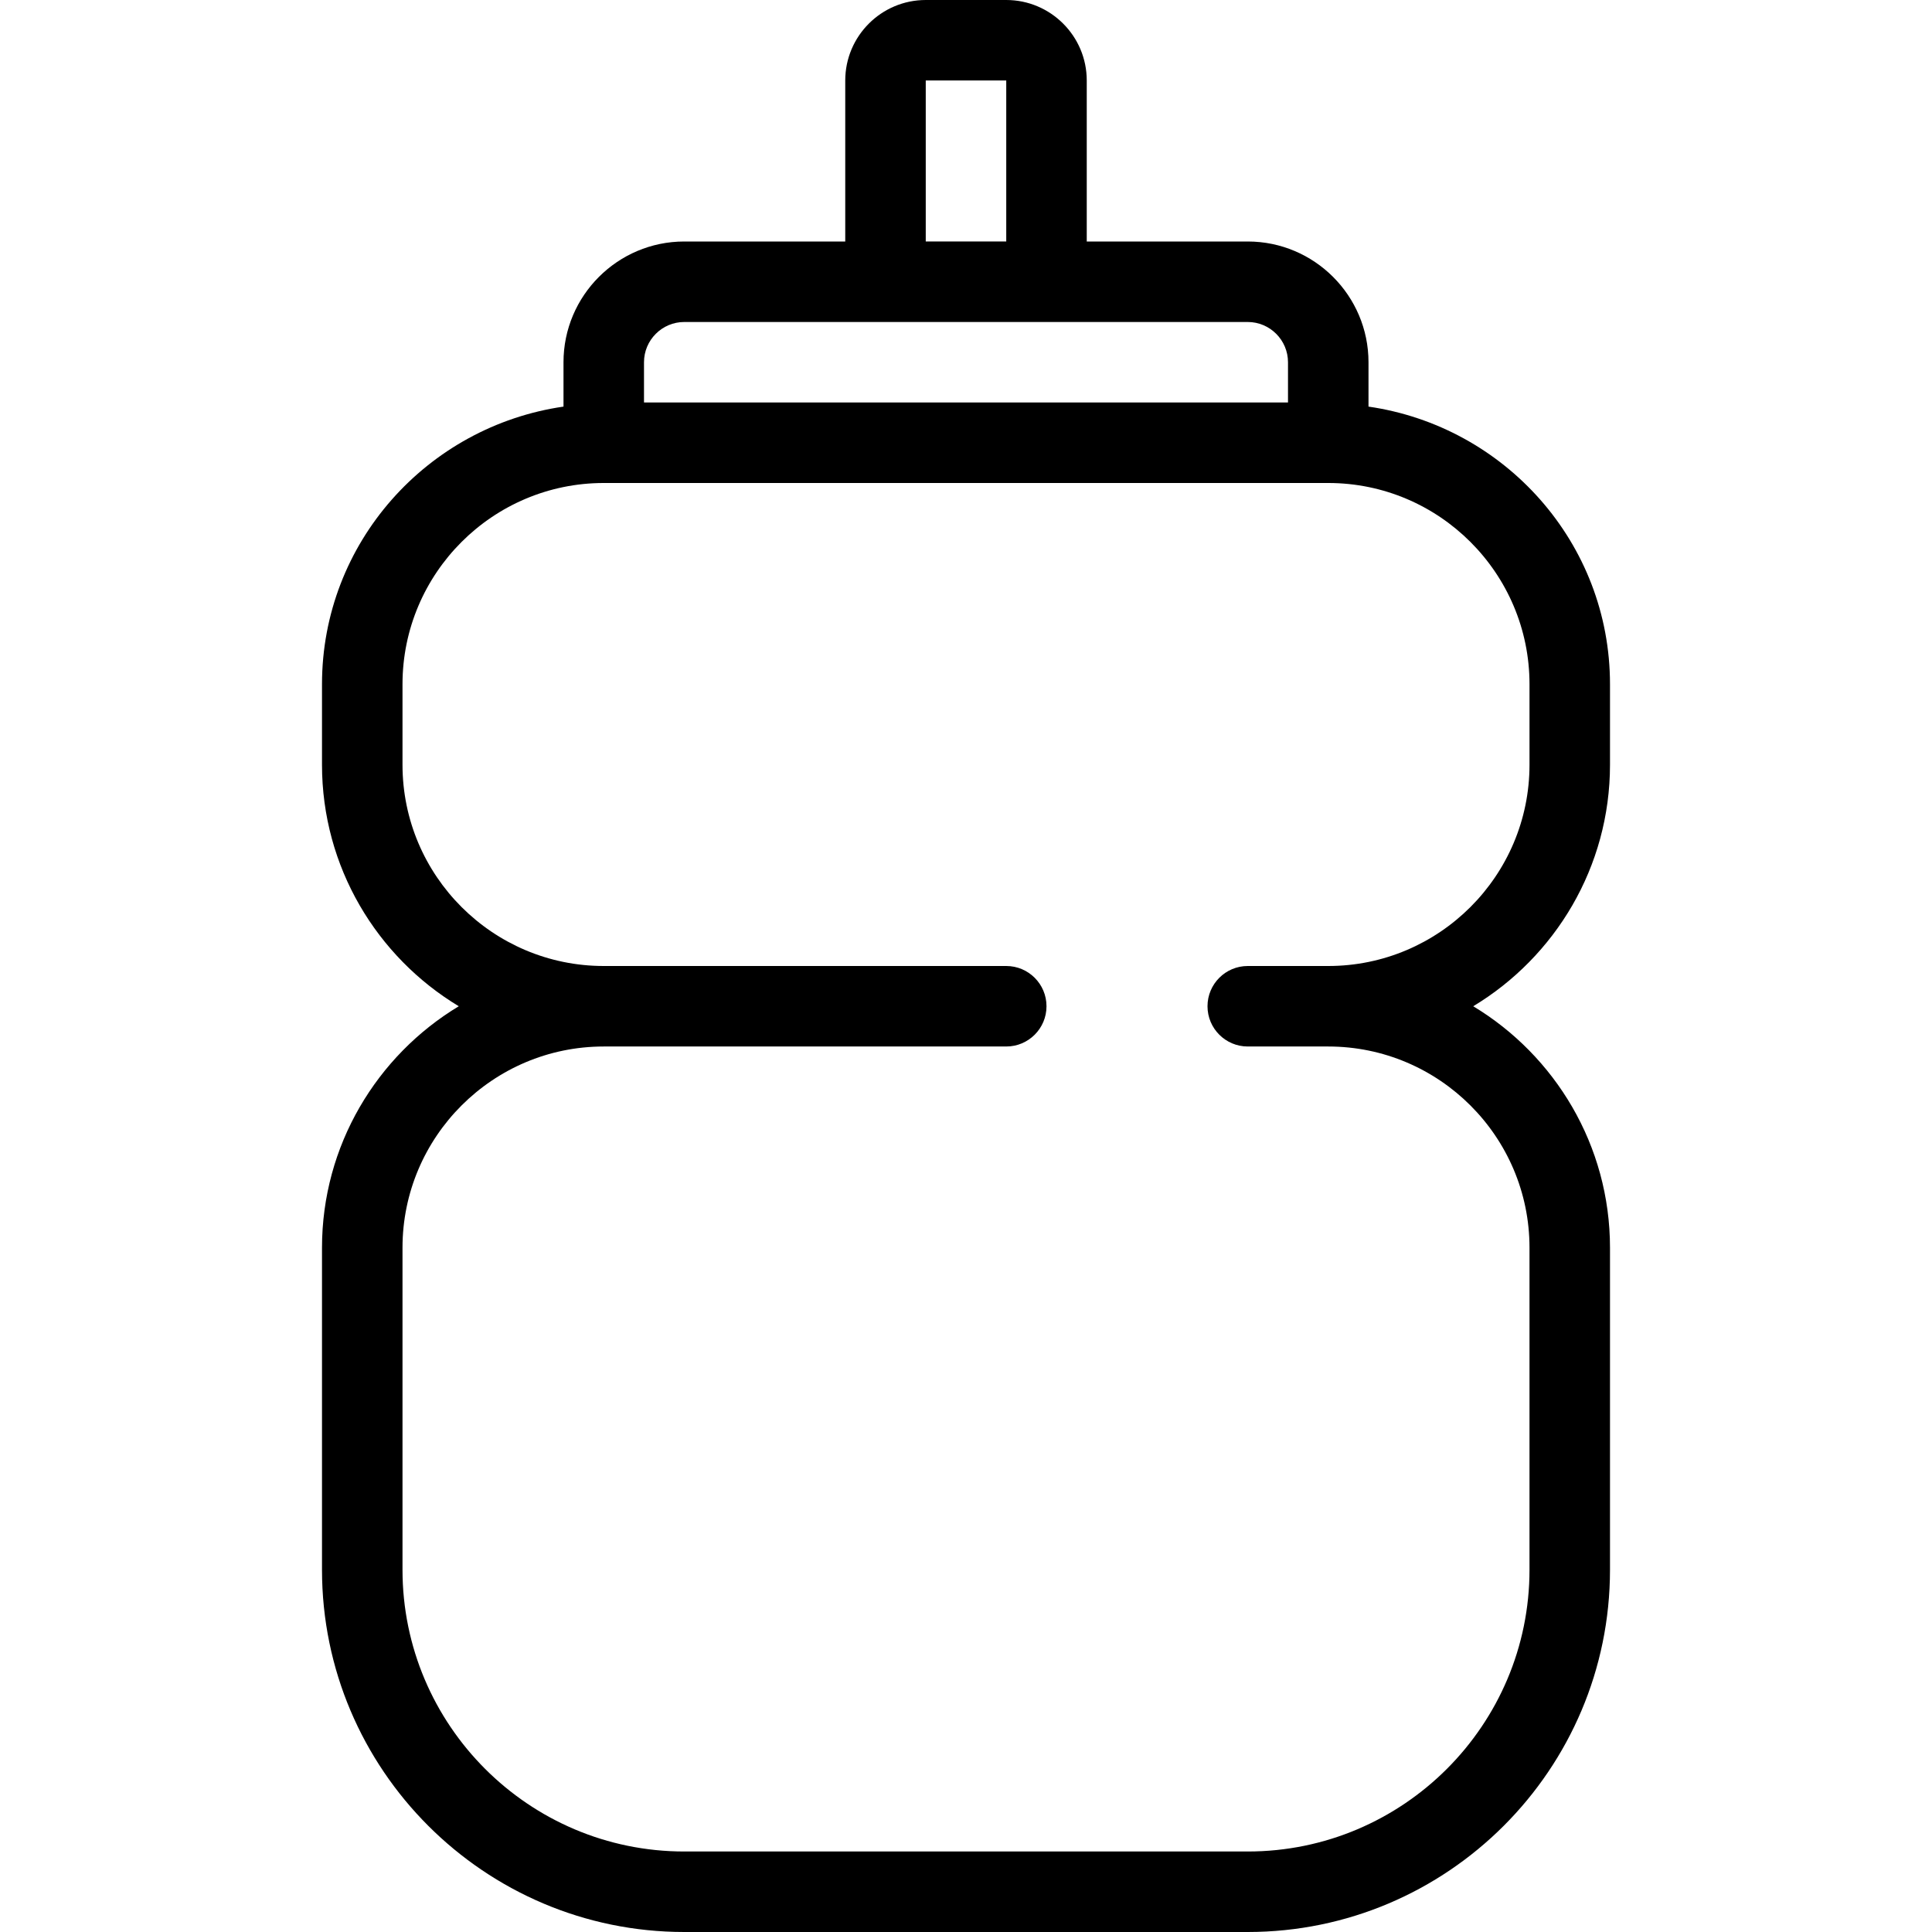 <svg id="Layer_1" viewBox="0 0 24 24" xmlns="http://www.w3.org/2000/svg" data-name="Layer 1"><path d="m20 9.5v-1c0-1.758-1.308-3.204-3-3.449v-.551c0-.827-.673-1.5-1.5-1.5h-2v-2c0-.552-.449-1-1-1h-1c-.551 0-1 .448-1 1v2h-2c-.827 0-1.5.673-1.5 1.5v.551c-1.692.245-3 1.691-3 3.449v1c0 1.271.682 2.387 1.699 3-1.017.613-1.699 1.729-1.699 3v4c0 2.481 2.019 4.5 4.5 4.5h7c2.481 0 4.5-2.019 4.5-4.5v-4c0-1.271-.682-2.387-1.699-3 1.017-.613 1.699-1.729 1.699-3zm-8.5-8.5h1v2h-1zm-3 3h7c.276 0 .5.225.5.5v.5h-8v-.5c0-.275.224-.5.5-.5zm7 9h1c1.378 0 2.5 1.121 2.5 2.5v4c0 1.93-1.57 3.5-3.5 3.5h-7c-1.93 0-3.5-1.57-3.5-3.5v-4c0-1.379 1.122-2.5 2.5-2.5h5c.276 0 .5-.224.5-.5s-.224-.5-.5-.5h-5c-1.378 0-2.5-1.121-2.5-2.5v-1c0-1.379 1.122-2.5 2.5-2.5h9c1.378 0 2.5 1.121 2.5 2.5v1c0 1.379-1.122 2.5-2.5 2.5h-1c-.276 0-.5.224-.5.5s.224.5.5.5z"/></svg>